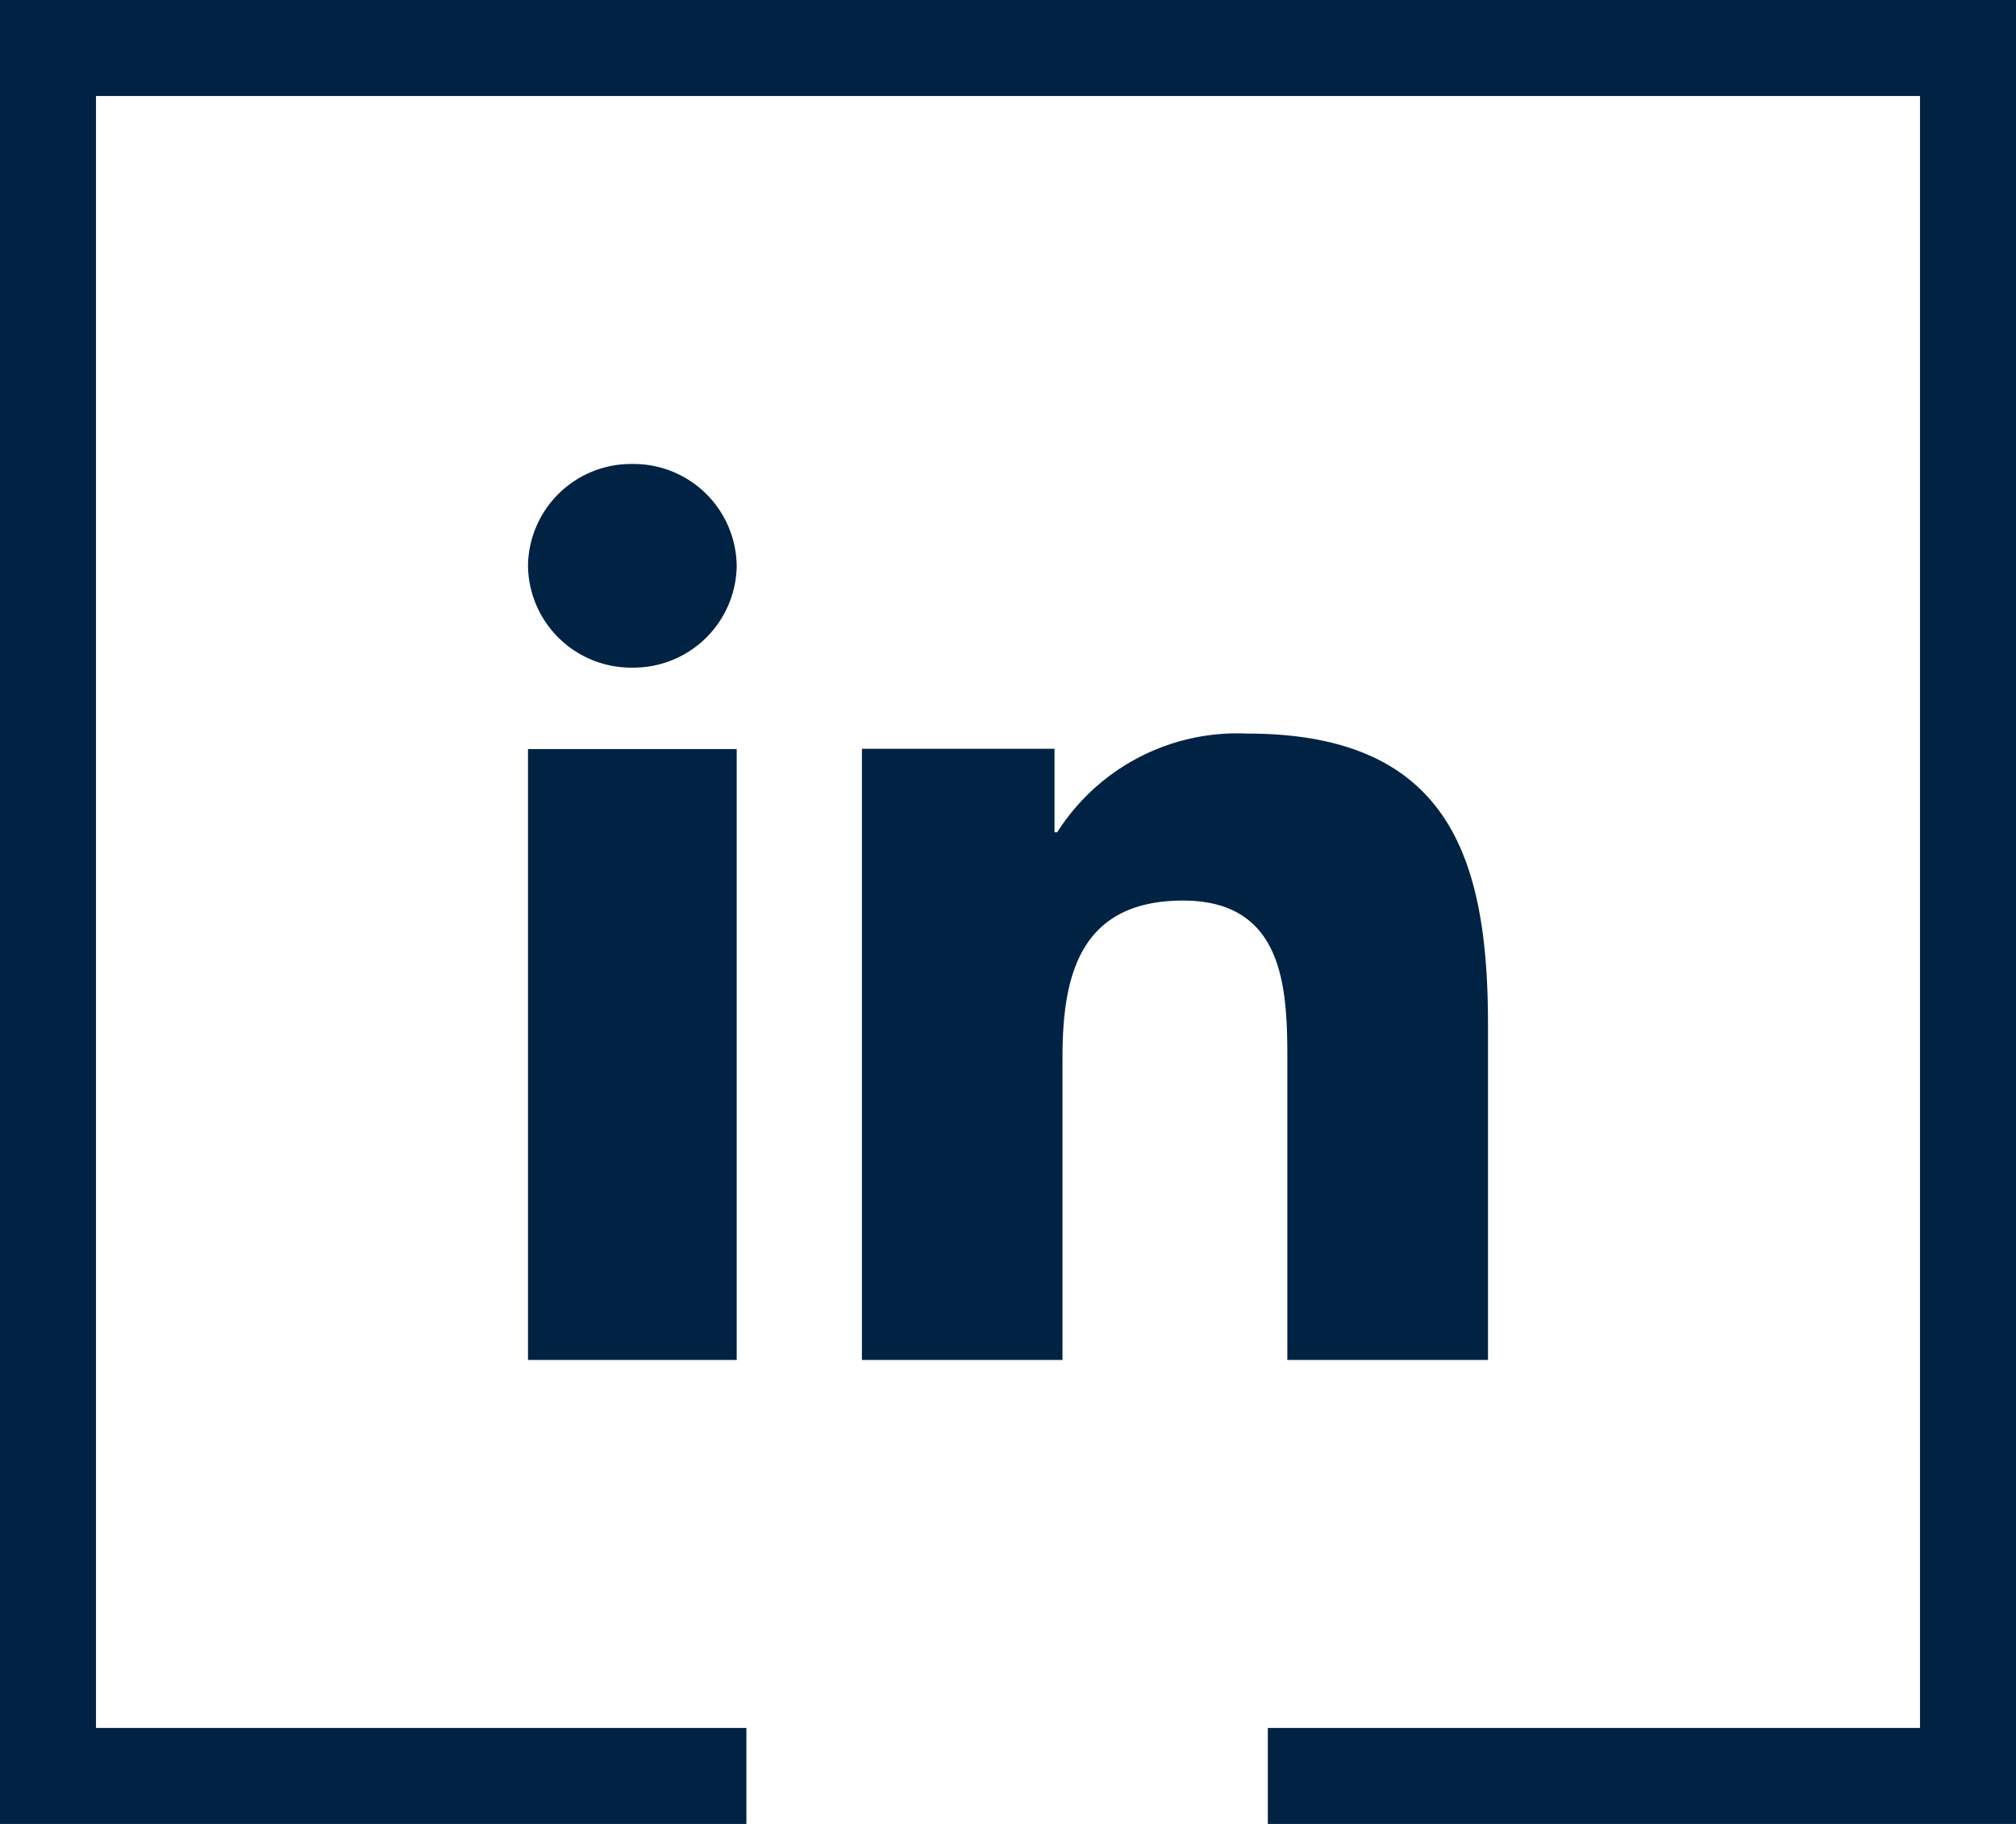 <svg xmlns="http://www.w3.org/2000/svg" width="63" height="57" viewBox="0 0 63 57">
  <g id="linkedin" transform="translate(-988.5 -535.924)">
    <path id="icons8-linkedin-2" d="M10.522,31H4V11.909h6.522ZM7.262,9.364A3.223,3.223,0,0,1,4,6.181,3.222,3.222,0,0,1,7.262,3a3.224,3.224,0,0,1,3.26,3.181A3.225,3.225,0,0,1,7.262,9.364ZM34,31H27.73V21.709c0-2.216-.043-5.065-3.26-5.065-3.265,0-3.767,2.413-3.767,4.905V31H14.435V11.9h6.018v2.61h.085a6.667,6.667,0,0,1,5.936-3.085c6.352,0,7.526,3.957,7.526,9.1Z" transform="translate(1001 547.424)" fill="#002243"/>
    <path id="Path_217" data-name="Path 217" d="M938.355,591.424H916.53v-54h60v54H954.65" transform="translate(73.47)" fill="none" stroke="#002243" stroke-width="3"/>
  </g>
</svg>
